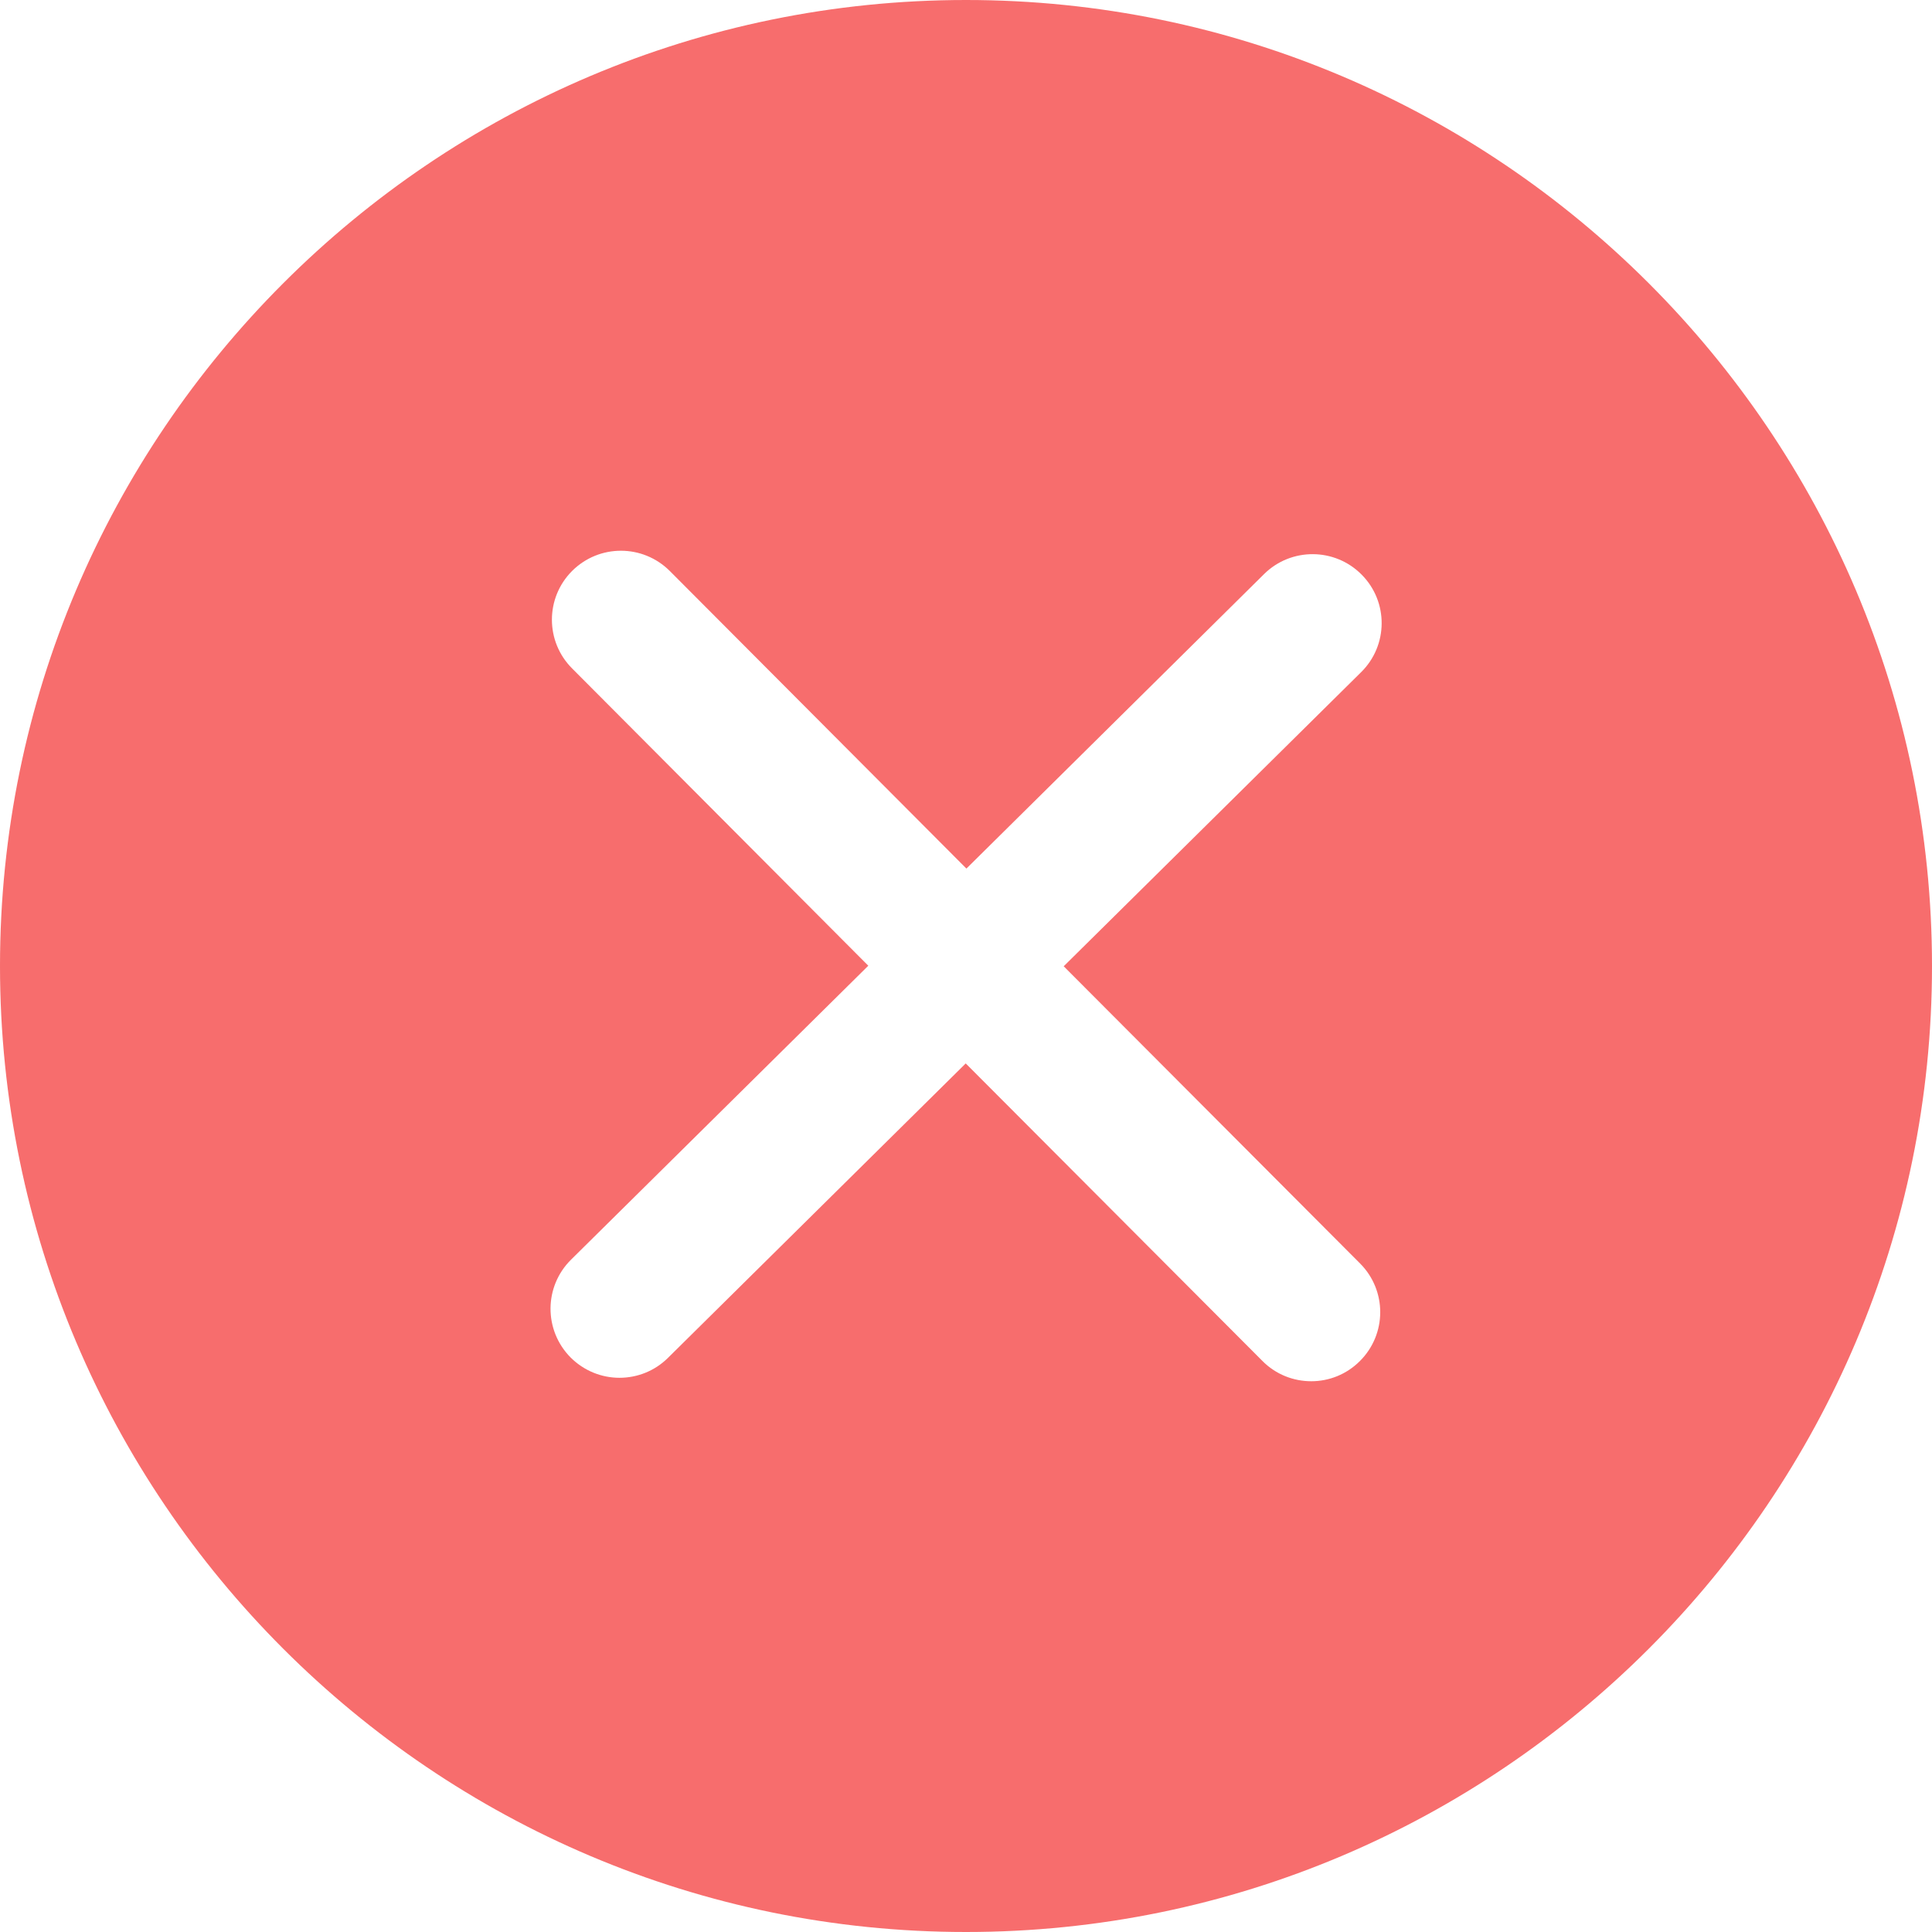 <?xml version="1.0" encoding="UTF-8"?>
<svg width="14px" height="14px" viewBox="0 0 14 14" version="1.1" xmlns="http://www.w3.org/2000/svg" xmlns:xlink="http://www.w3.org/1999/xlink">
    <!-- Generator: Sketch 40.3 (33839) - http://www.bohemiancoding.com/sketch -->
    <title>错误icon</title>
    <desc>Created with Sketch.</desc>
    <defs></defs>
    <g id="GSP设计页面" stroke="none" stroke-width="1" fill="none" fill-rule="evenodd">
        <g id="2-1-5-3-首营-&gt;-产品资质-&gt;-产品资质审批-&gt;-审批通过" transform="translate(-806, -238)" fill="#F76D6D">
            <g id="正文" transform="translate(214, 125)">
                <g id="表格" transform="translate(0, 39)">
                    <path d="M601.856,83.156 C602.051,83.352 602.05,83.668 601.854,83.863 C601.757,83.96 601.63,84.009 601.502,84.009 C601.373,84.009 601.245,83.96 601.148,83.862 L598.998,81.706 L596.84,83.84 C596.743,83.936 596.616,83.984 596.489,83.984 C596.36,83.984 596.232,83.934 596.134,83.836 C595.94,83.639 595.941,83.323 596.138,83.128 L598.292,80.998 L596.146,78.844 C595.95,78.648 595.951,78.332 596.146,78.137 C596.342,77.942 596.658,77.942 596.854,78.138 L599.003,80.294 L601.16,78.16 C601.356,77.966 601.673,77.968 601.867,78.164 C602.062,78.36 602.06,78.677 601.863,78.871 L599.708,81.002 L601.856,83.156 Z M592,81 C592,84.86 595.14,88 599,88 C602.86,88 606,84.86 606,81 C606,77.14 602.86,74 599,74 C595.14,74 592,77.14 592,81 Z" id="错误icon"></path>
                </g>
            </g>
        </g>
    </g>
</svg>